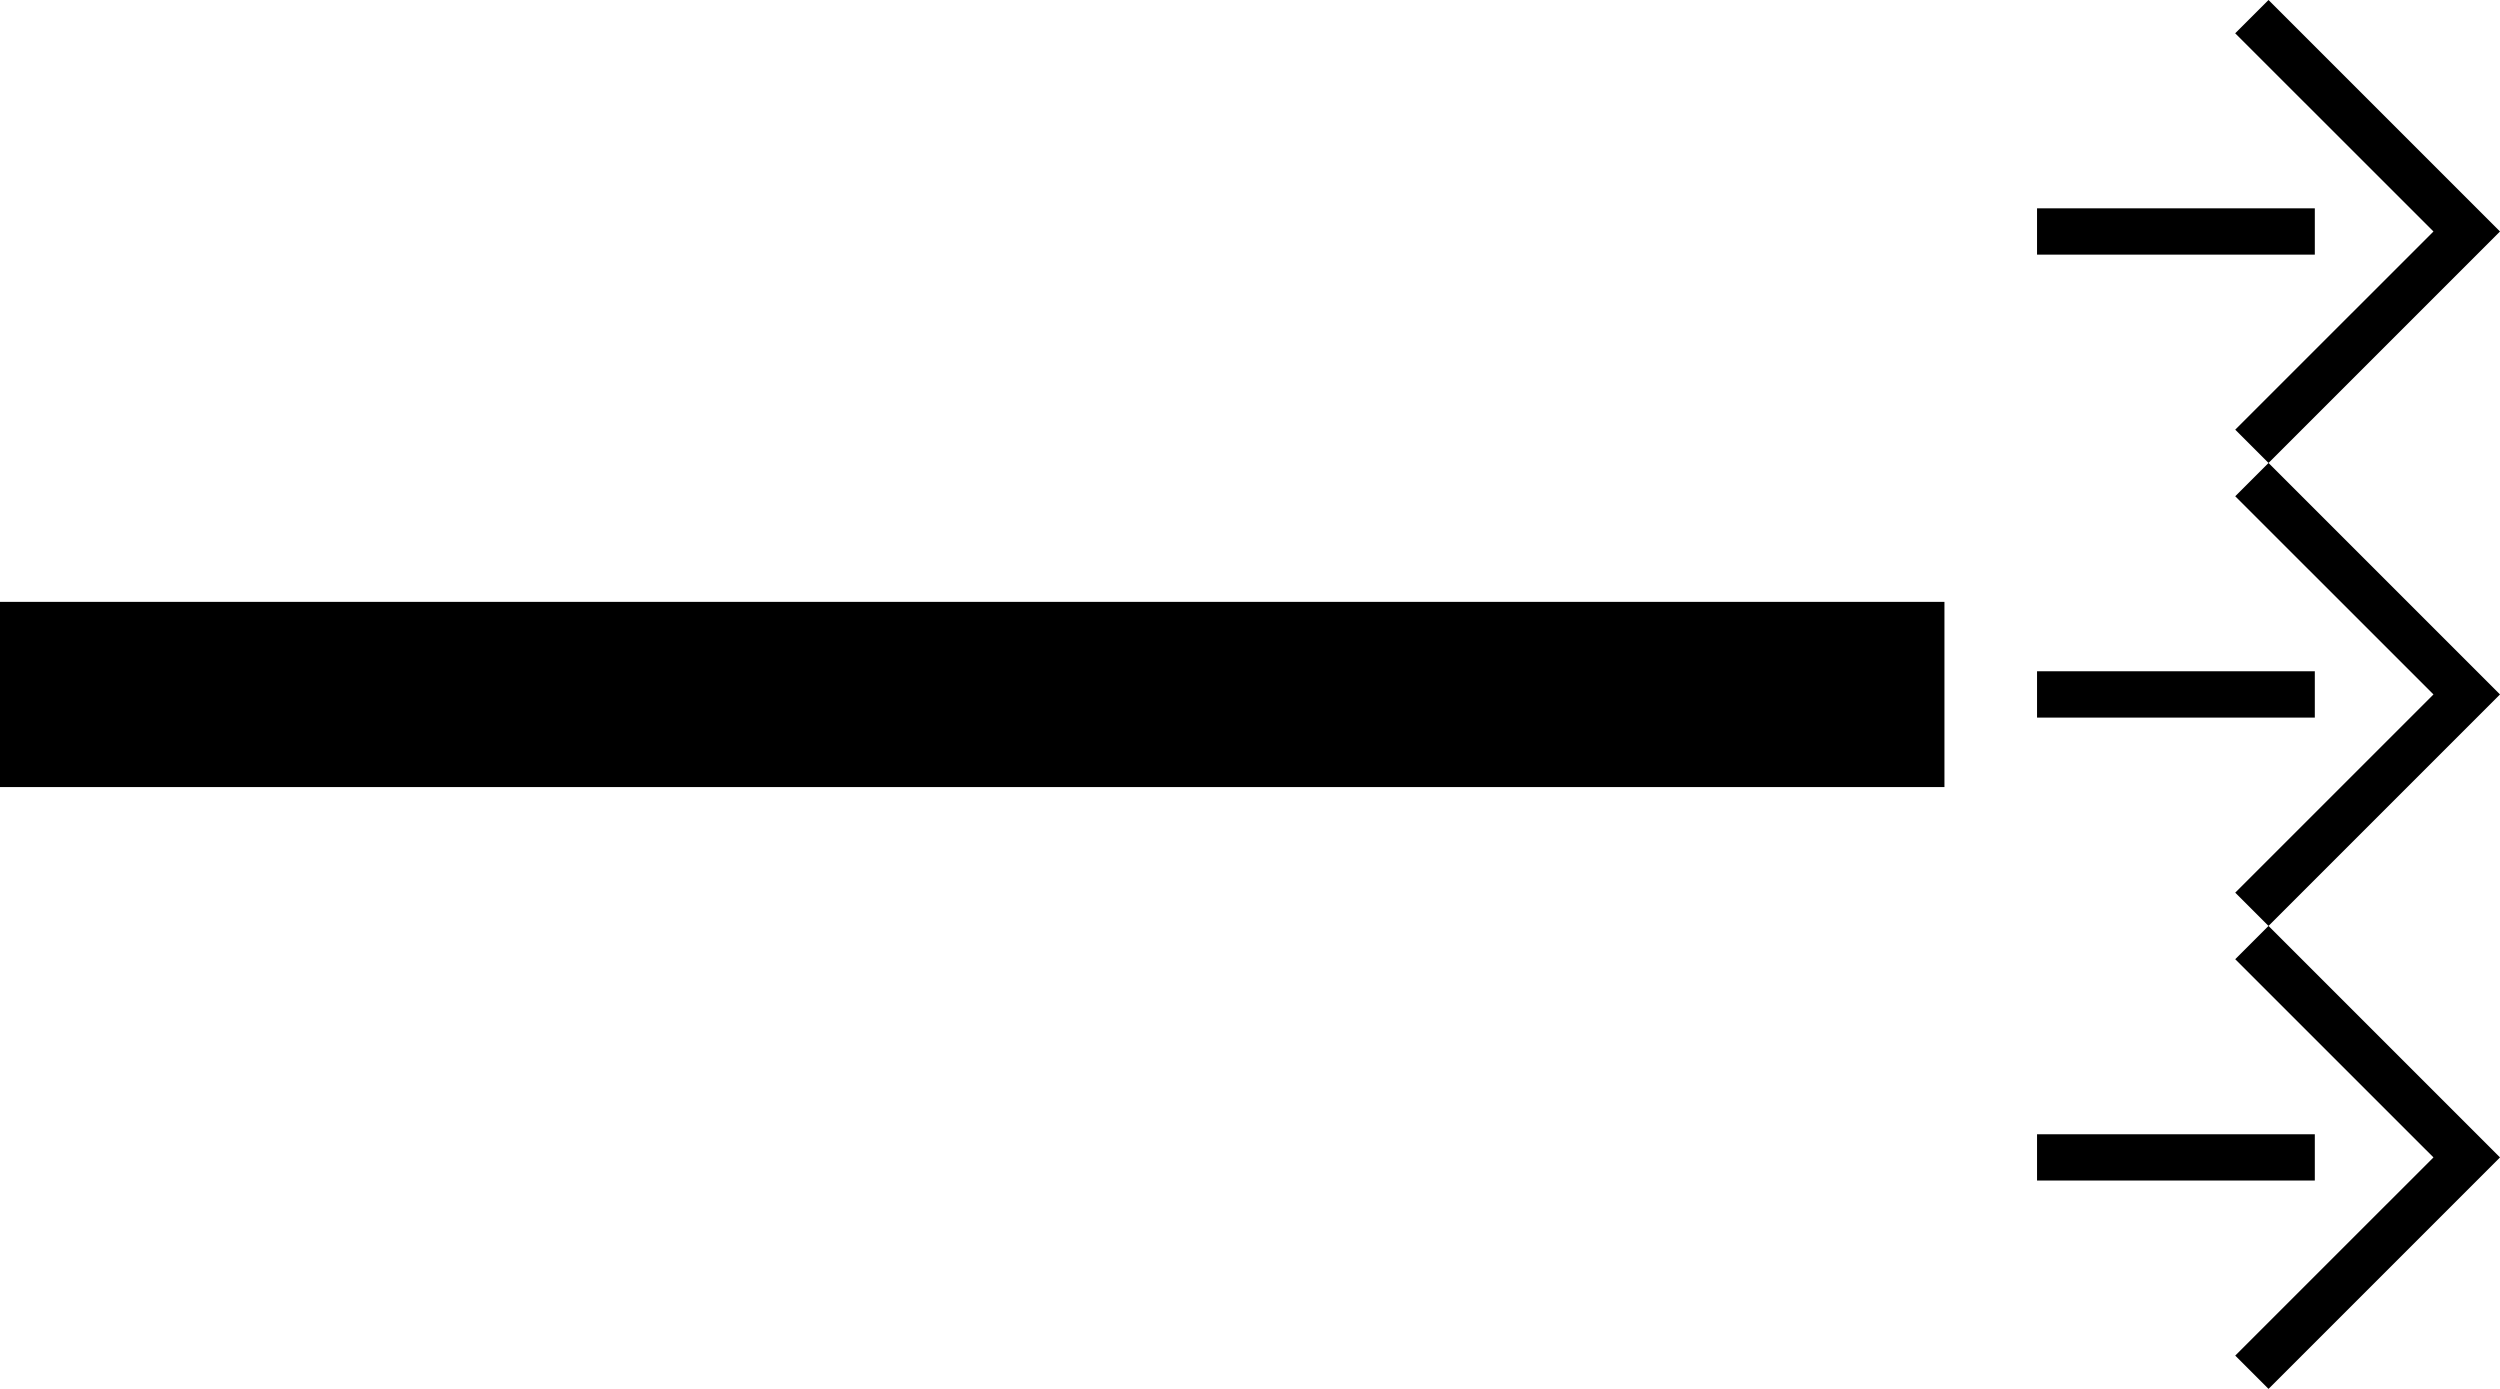 <svg xmlns="http://www.w3.org/2000/svg" version="1.0" width="54" height="30"><path d="M0 13h42v4H0v-4zM54 25l-5 5-.719-.719L52.563 25l-4.282-4.281L49 20l5 5z"/><path d="M50 25.5v-1h-6v1h6zM54 15l-5 5-.719-.719L52.563 15l-4.282-4.281L49 10l5 5z"/><path d="M50 15.5v-1h-6v1h6zM54 5l-5 5-.719-.719L52.563 5 48.28.719 49 0l5 5z"/><path d="M50 5.5v-1h-6v1h6z"/></svg>